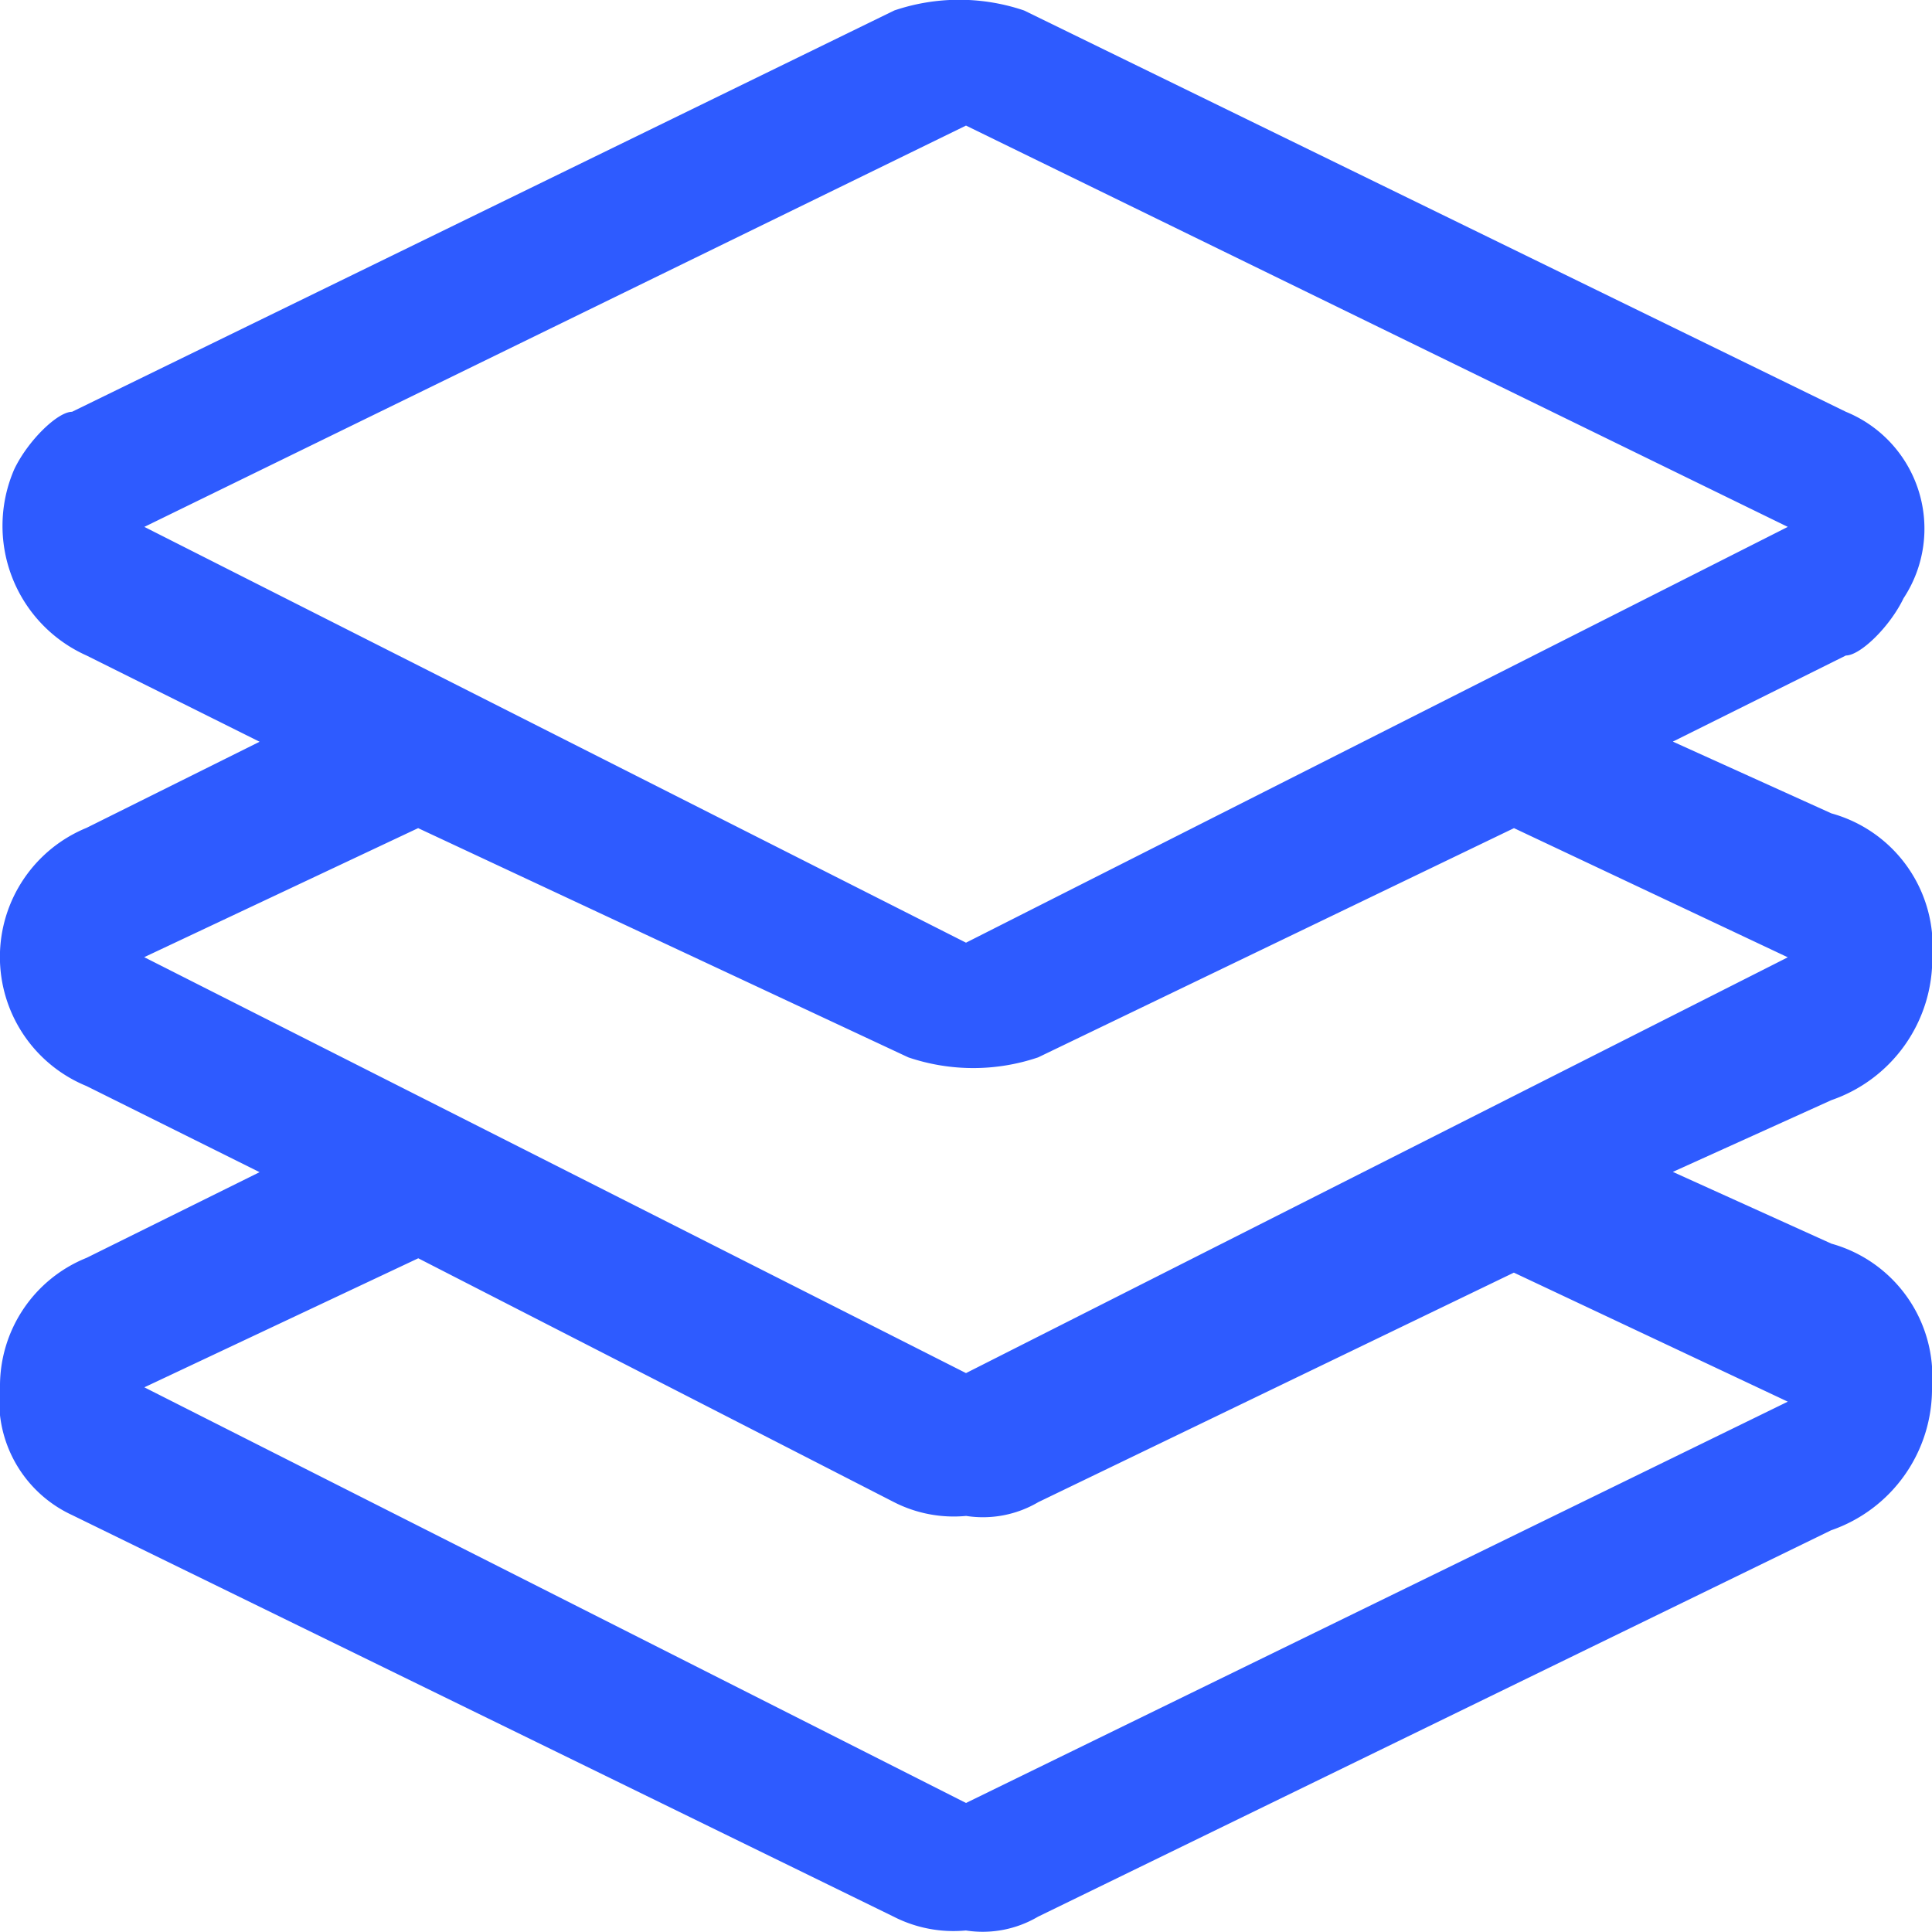 <svg xmlns="http://www.w3.org/2000/svg" width="14" height="14" viewBox="0 0 14 14">
  <path id="Button_tjjsoa" d="M69.746,67.868,75.7,70.881l5.955-3.013L75.7,64.96Zm.835,4.676-1.254-.624a1.011,1.011,0,0,1,0-1.871l1.254-.624L69.327,68.8a1.029,1.029,0,0,1-.523-1.351c.1-.208.314-.415.418-.415l5.958-2.908a1.465,1.465,0,0,1,.941,0l5.955,2.908a.915.915,0,0,1,.418,1.351c-.1.208-.314.415-.418.415l-1.254.624,1.149.52a1,1,0,0,1,.731,1.039,1.084,1.084,0,0,1-.731,1.039l-1.149.52,1.149.52A1,1,0,0,1,82.7,74.1a1.084,1.084,0,0,1-.731,1.039l-5.747,2.8a.79.79,0,0,1-.523.1.953.953,0,0,1-.523-.1l-5.953-2.91A.91.91,0,0,1,68.7,74.1a1,1,0,0,1,.627-.935Zm1.15.624-1.985.935L75.7,77.115l5.955-2.908-1.985-.935-3.446,1.663a.79.79,0,0,1-.523.1.953.953,0,0,1-.523-.1Zm7.94-3.117-3.448,1.661a1.465,1.465,0,0,1-.941,0l-3.552-1.661-1.985.935L75.7,74l5.955-3.013Zm0,0" transform="translate(-68.7 -64.05)" fill="#2e5bff"/>
</svg>
